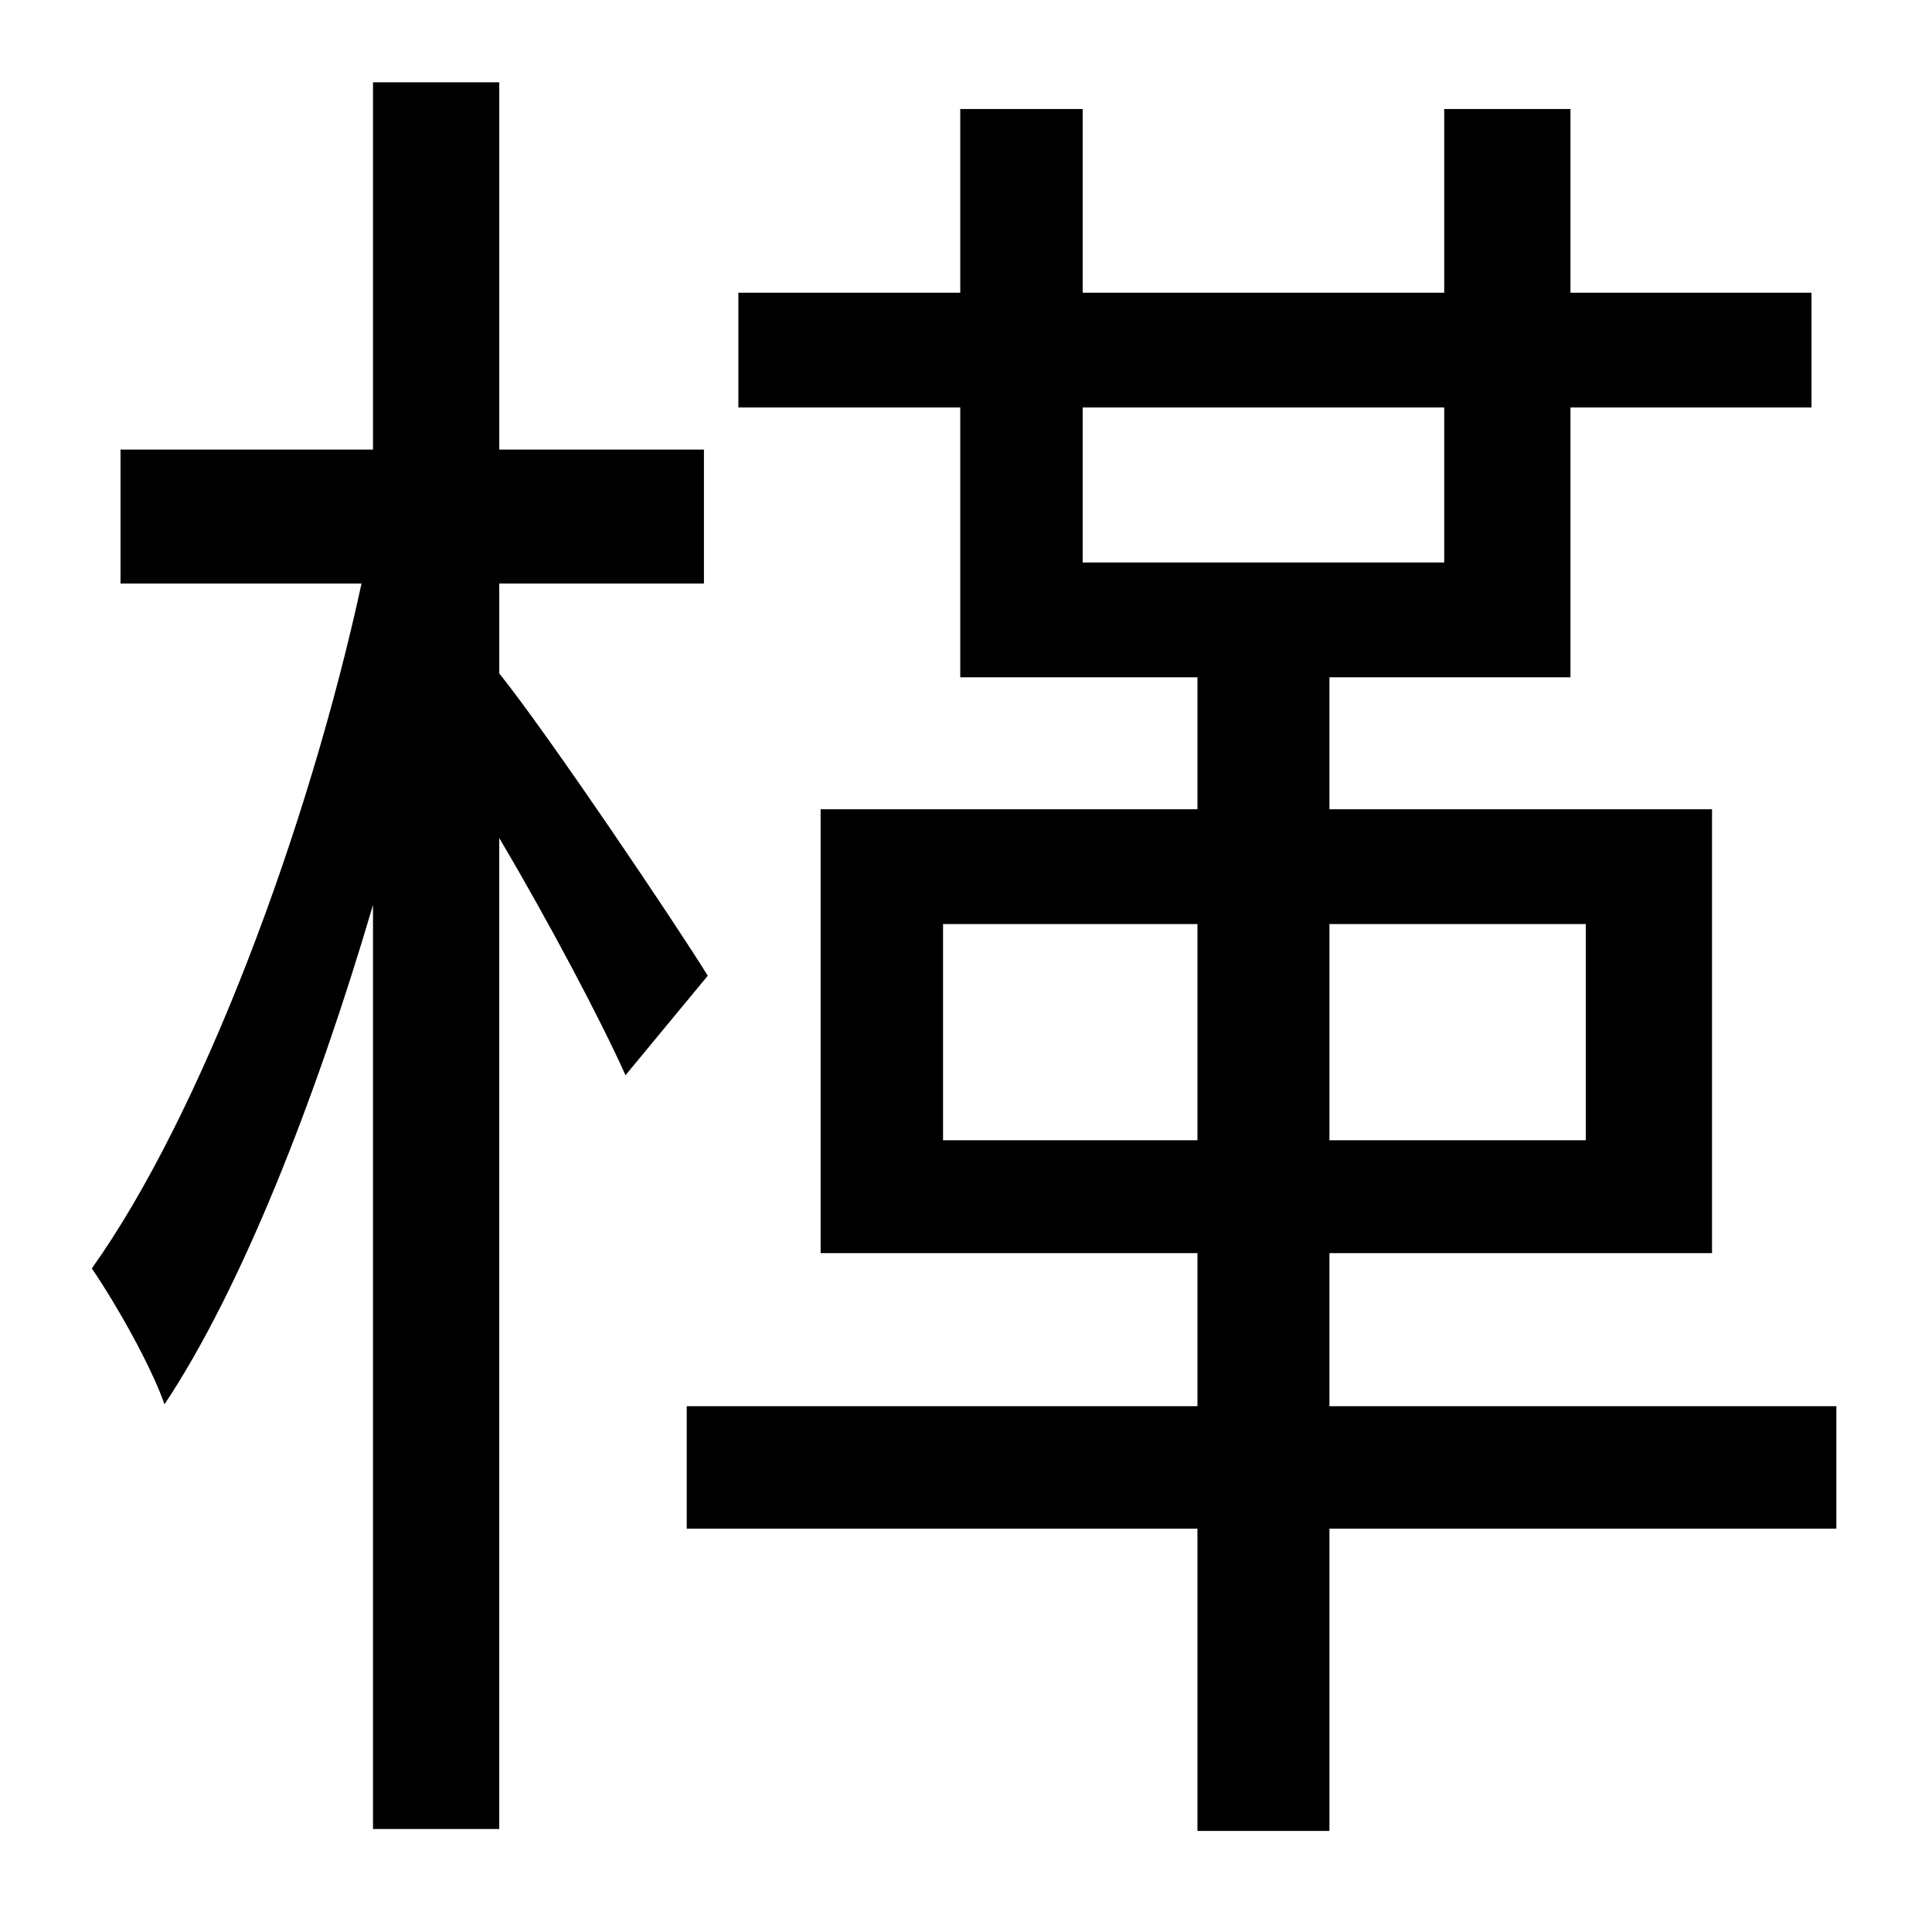 <?xml version="1.0" standalone="no"?>
<!DOCTYPE svg PUBLIC "-//W3C//DTD SVG 1.1//EN" "http://www.w3.org/Graphics/SVG/1.1/DTD/svg11.dtd" >
<svg xmlns="http://www.w3.org/2000/svg" xmlns:xlink="http://www.w3.org/1999/xlink" version="1.1" viewBox="-10 0 1010 1000">
   <path fill="currentColor"
d="M360 510l-43 52c-13 -29 -40 -80 -66 -124v518h-66v-483c-30 102 -69 201 -109 261c-7 -20 -25 -52 -38 -71c57 -80 113 -229 141 -358h-126v-70h132v-192h66v192h107v70h-107v47c25 31 93 132 109 158zM483 596h133v-113h-133v113zM819 483h-134v113h134v-113zM556 213
v81h189v-81h-189zM950 735v64h-265v158h-69v-158h-267v-64h267v-80h-197v-232h197v-69h-124v-141h-116v-60h116v-96h64v96h189v-96h66v96h126v60h-126v141h-126v69h200v232h-200v80h265z" />
</svg>
